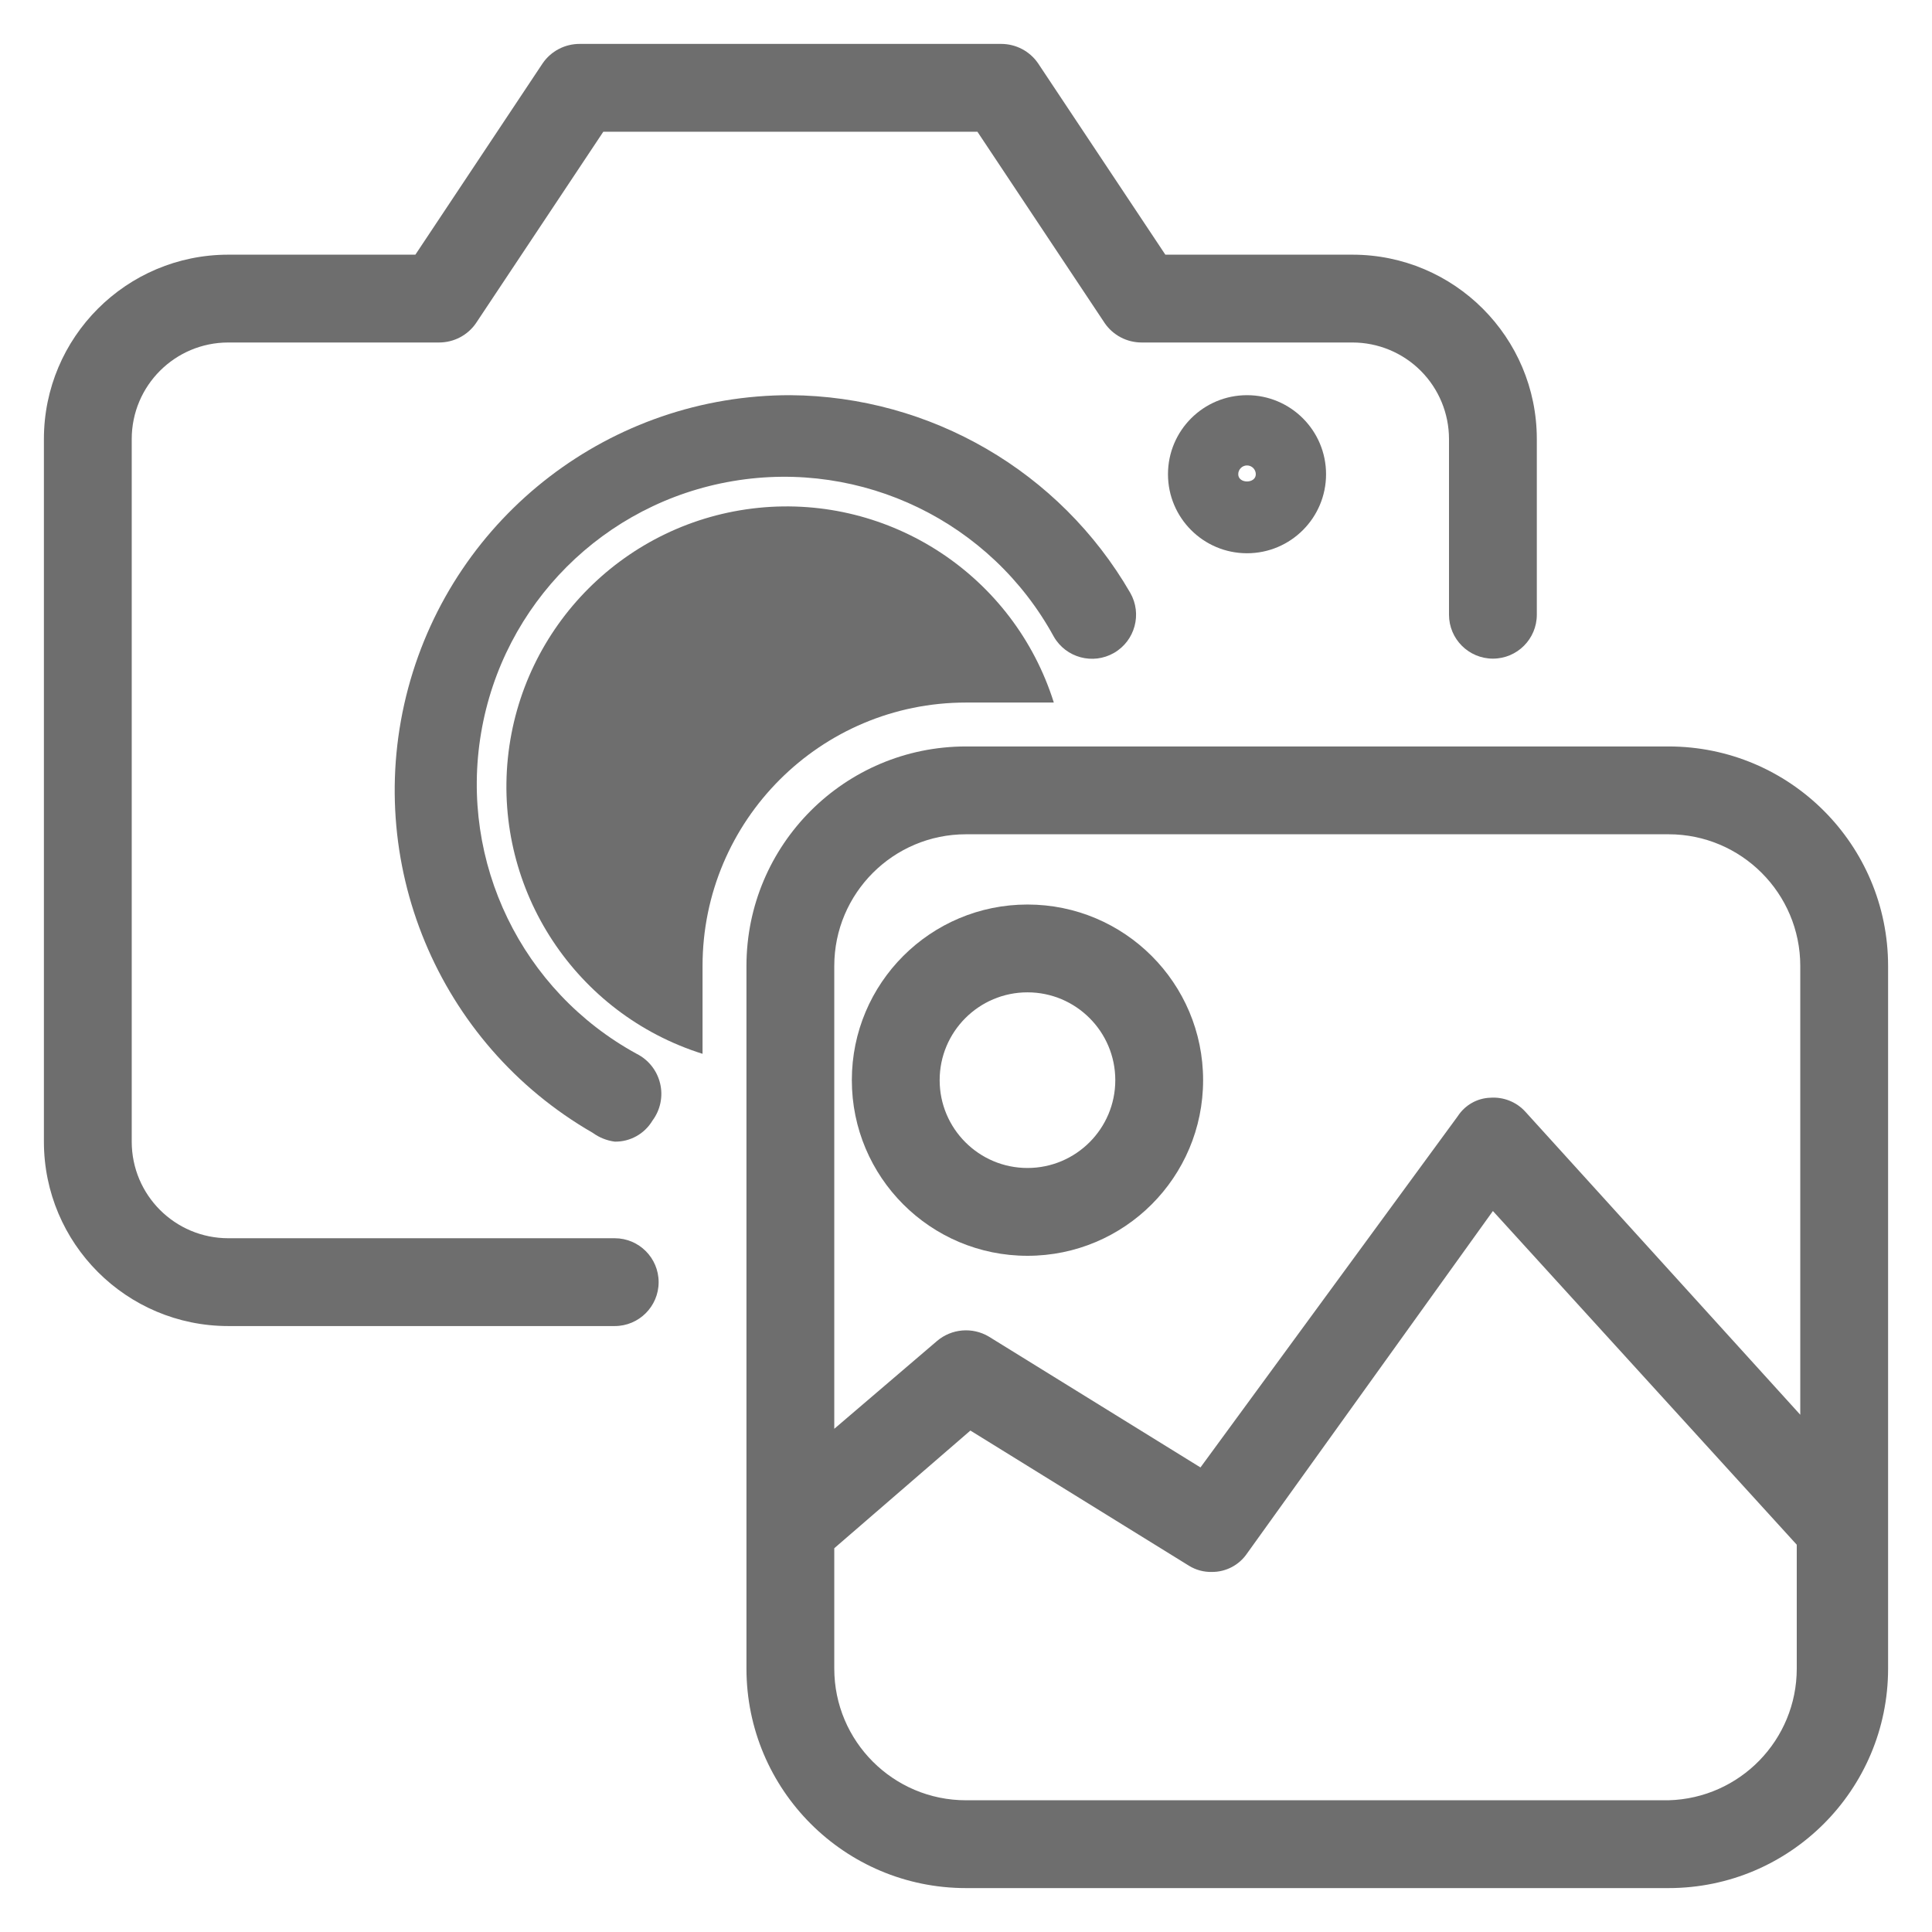 <?xml version="1.0" encoding="UTF-8"?>
<svg width="22px" height="22px" viewBox="0 0 22 22" version="1.1" xmlns="http://www.w3.org/2000/svg" xmlns:xlink="http://www.w3.org/1999/xlink">
    <title>04-iconos/01-24x24_/General icons/Fotos tomadas</title>
    <g id="HU-359:-Productos-solicitados-en-nuestros-aliados-(android)" stroke="none" stroke-width="1" fill="none" fill-rule="evenodd">
        <g id="0012C----prodc-nuestro-aliados----Zona-P---0011" transform="translate(-57, -313)" fill-rule="nonzero">
            <g id="11--Modal/Pop-up/Pequeño/05-Two-texts/One-button/01-Symbol" transform="translate(40, 124)">
                <g id="04-iconos/01-24x24_/General-icons/Fotos-tomadas" transform="translate(17, 189)">
                    <g id="Mask" fill="#6E6E6E">
                        <path d="M9,4.5 C6.961,4.498 5.176,5.866 4.648,7.836 C4.121,9.805 4.983,11.883 6.75,12.9 C6.824,12.954 6.91,12.988 7,13 C7.176,13.003 7.34,12.911 7.43,12.76 C7.52,12.639 7.552,12.485 7.517,12.338 C7.482,12.191 7.385,12.068 7.25,12 C5.941,11.285 5.23,9.819 5.478,8.348 C5.725,6.877 6.877,5.725 8.348,5.478 C9.819,5.23 11.285,5.941 12,7.25 C12.138,7.49 12.445,7.573 12.685,7.435 C12.925,7.297 13.008,6.99 12.87,6.75 C12.07,5.368 10.597,4.512 9,4.5 Z" id="Path"></path>
                        <path d="M7,14.1 L2.6,14.1 C1.992,14.1 1.5,13.608 1.5,13 L1.5,5 C1.5,4.392 1.992,3.9 2.6,3.9 L5,3.9 C5.168,3.9 5.325,3.818 5.42,3.68 L6.87,1.5 L11.13,1.5 L12.58,3.68 C12.675,3.818 12.832,3.9 13,3.9 L15.4,3.9 C15.692,3.9 15.972,4.016 16.178,4.222 C16.384,4.428 16.5,4.708 16.5,5 L16.5,7 C16.5,7.276 16.724,7.5 17,7.5 C17.276,7.5 17.5,7.276 17.5,7 L17.5,5 C17.5,3.84 16.56,2.9 15.4,2.9 L13.27,2.9 L11.82,0.72 C11.725,0.582 11.568,0.5 11.4,0.5 L6.6,0.5 C6.432,0.5 6.275,0.582 6.18,0.72 L4.73,2.9 L2.6,2.9 C1.44,2.9 0.5,3.84 0.5,5 L0.5,13 C0.5,14.16 1.44,15.1 2.6,15.1 L7,15.1 C7.276,15.1 7.5,14.876 7.5,14.6 C7.5,14.324 7.276,14.1 7,14.1 Z" id="Path"></path>
                        <path d="M13.3,5.4 C13.3,5.897 13.703,6.3 14.2,6.3 C14.697,6.3 15.1,5.897 15.1,5.4 C15.1,4.903 14.697,4.5 14.2,4.5 C13.703,4.5 13.3,4.903 13.3,5.4 Z M14.3,5.4 C14.3,5.51 14.1,5.51 14.1,5.4 C14.1,5.345 14.145,5.3 14.2,5.3 C14.255,5.3 14.3,5.345 14.3,5.4 Z" id="Shape"></path>
                        <path d="M11,8 L12,8 C11.546,6.556 10.139,5.63 8.634,5.783 C7.128,5.937 5.937,7.128 5.783,8.634 C5.63,10.139 6.556,11.546 8,12 L8,11 C8,9.343 9.343,8 11,8 Z" id="Path"></path>
                        <path d="M11.7,14.3 C12.805,14.3 13.7,13.405 13.7,12.3 C13.7,11.195 12.805,10.3 11.7,10.3 C10.595,10.3 9.7,11.195 9.7,12.3 C9.7,13.405 10.595,14.3 11.7,14.3 Z M11.7,11.3 C12.252,11.3 12.7,11.748 12.7,12.3 C12.7,12.852 12.252,13.3 11.7,13.3 C11.148,13.3 10.7,12.852 10.7,12.3 C10.7,11.748 11.148,11.3 11.7,11.3 Z" id="Shape"></path>
                        <path d="M19,8.5 L11,8.5 C9.619,8.5 8.5,9.619 8.5,11 L8.5,19 C8.5,20.381 9.619,21.5 11,21.5 L19,21.5 C20.381,21.5 21.5,20.381 21.5,19 L21.5,11 C21.5,9.619 20.381,8.5 19,8.5 Z M11,9.5 L19,9.5 C19.828,9.5 20.5,10.172 20.5,11 L20.5,16.11 L17.37,12.66 C17.269,12.548 17.121,12.489 16.97,12.5 C16.82,12.505 16.682,12.584 16.6,12.71 L13.67,16.71 L11.26,15.22 C11.073,15.109 10.836,15.129 10.67,15.27 L9.5,16.27 L9.5,11 C9.5,10.172 10.172,9.5 11,9.5 Z M19,20.5 L11,20.5 C10.172,20.5 9.5,19.828 9.5,19 L9.5,17.63 L11.05,16.29 L13.54,17.83 C13.618,17.878 13.708,17.902 13.8,17.9 C13.96,17.901 14.11,17.822 14.2,17.69 L17,13.79 L20.46,17.59 L20.46,19 C20.46,19.813 19.813,20.478 19,20.5 Z" id="Shape"></path>
                    </g>
                    <rect id="Color" x="-1" y="-1" width="24" height="24"></rect>
                </g>
            </g>
        </g>
    </g>
</svg>